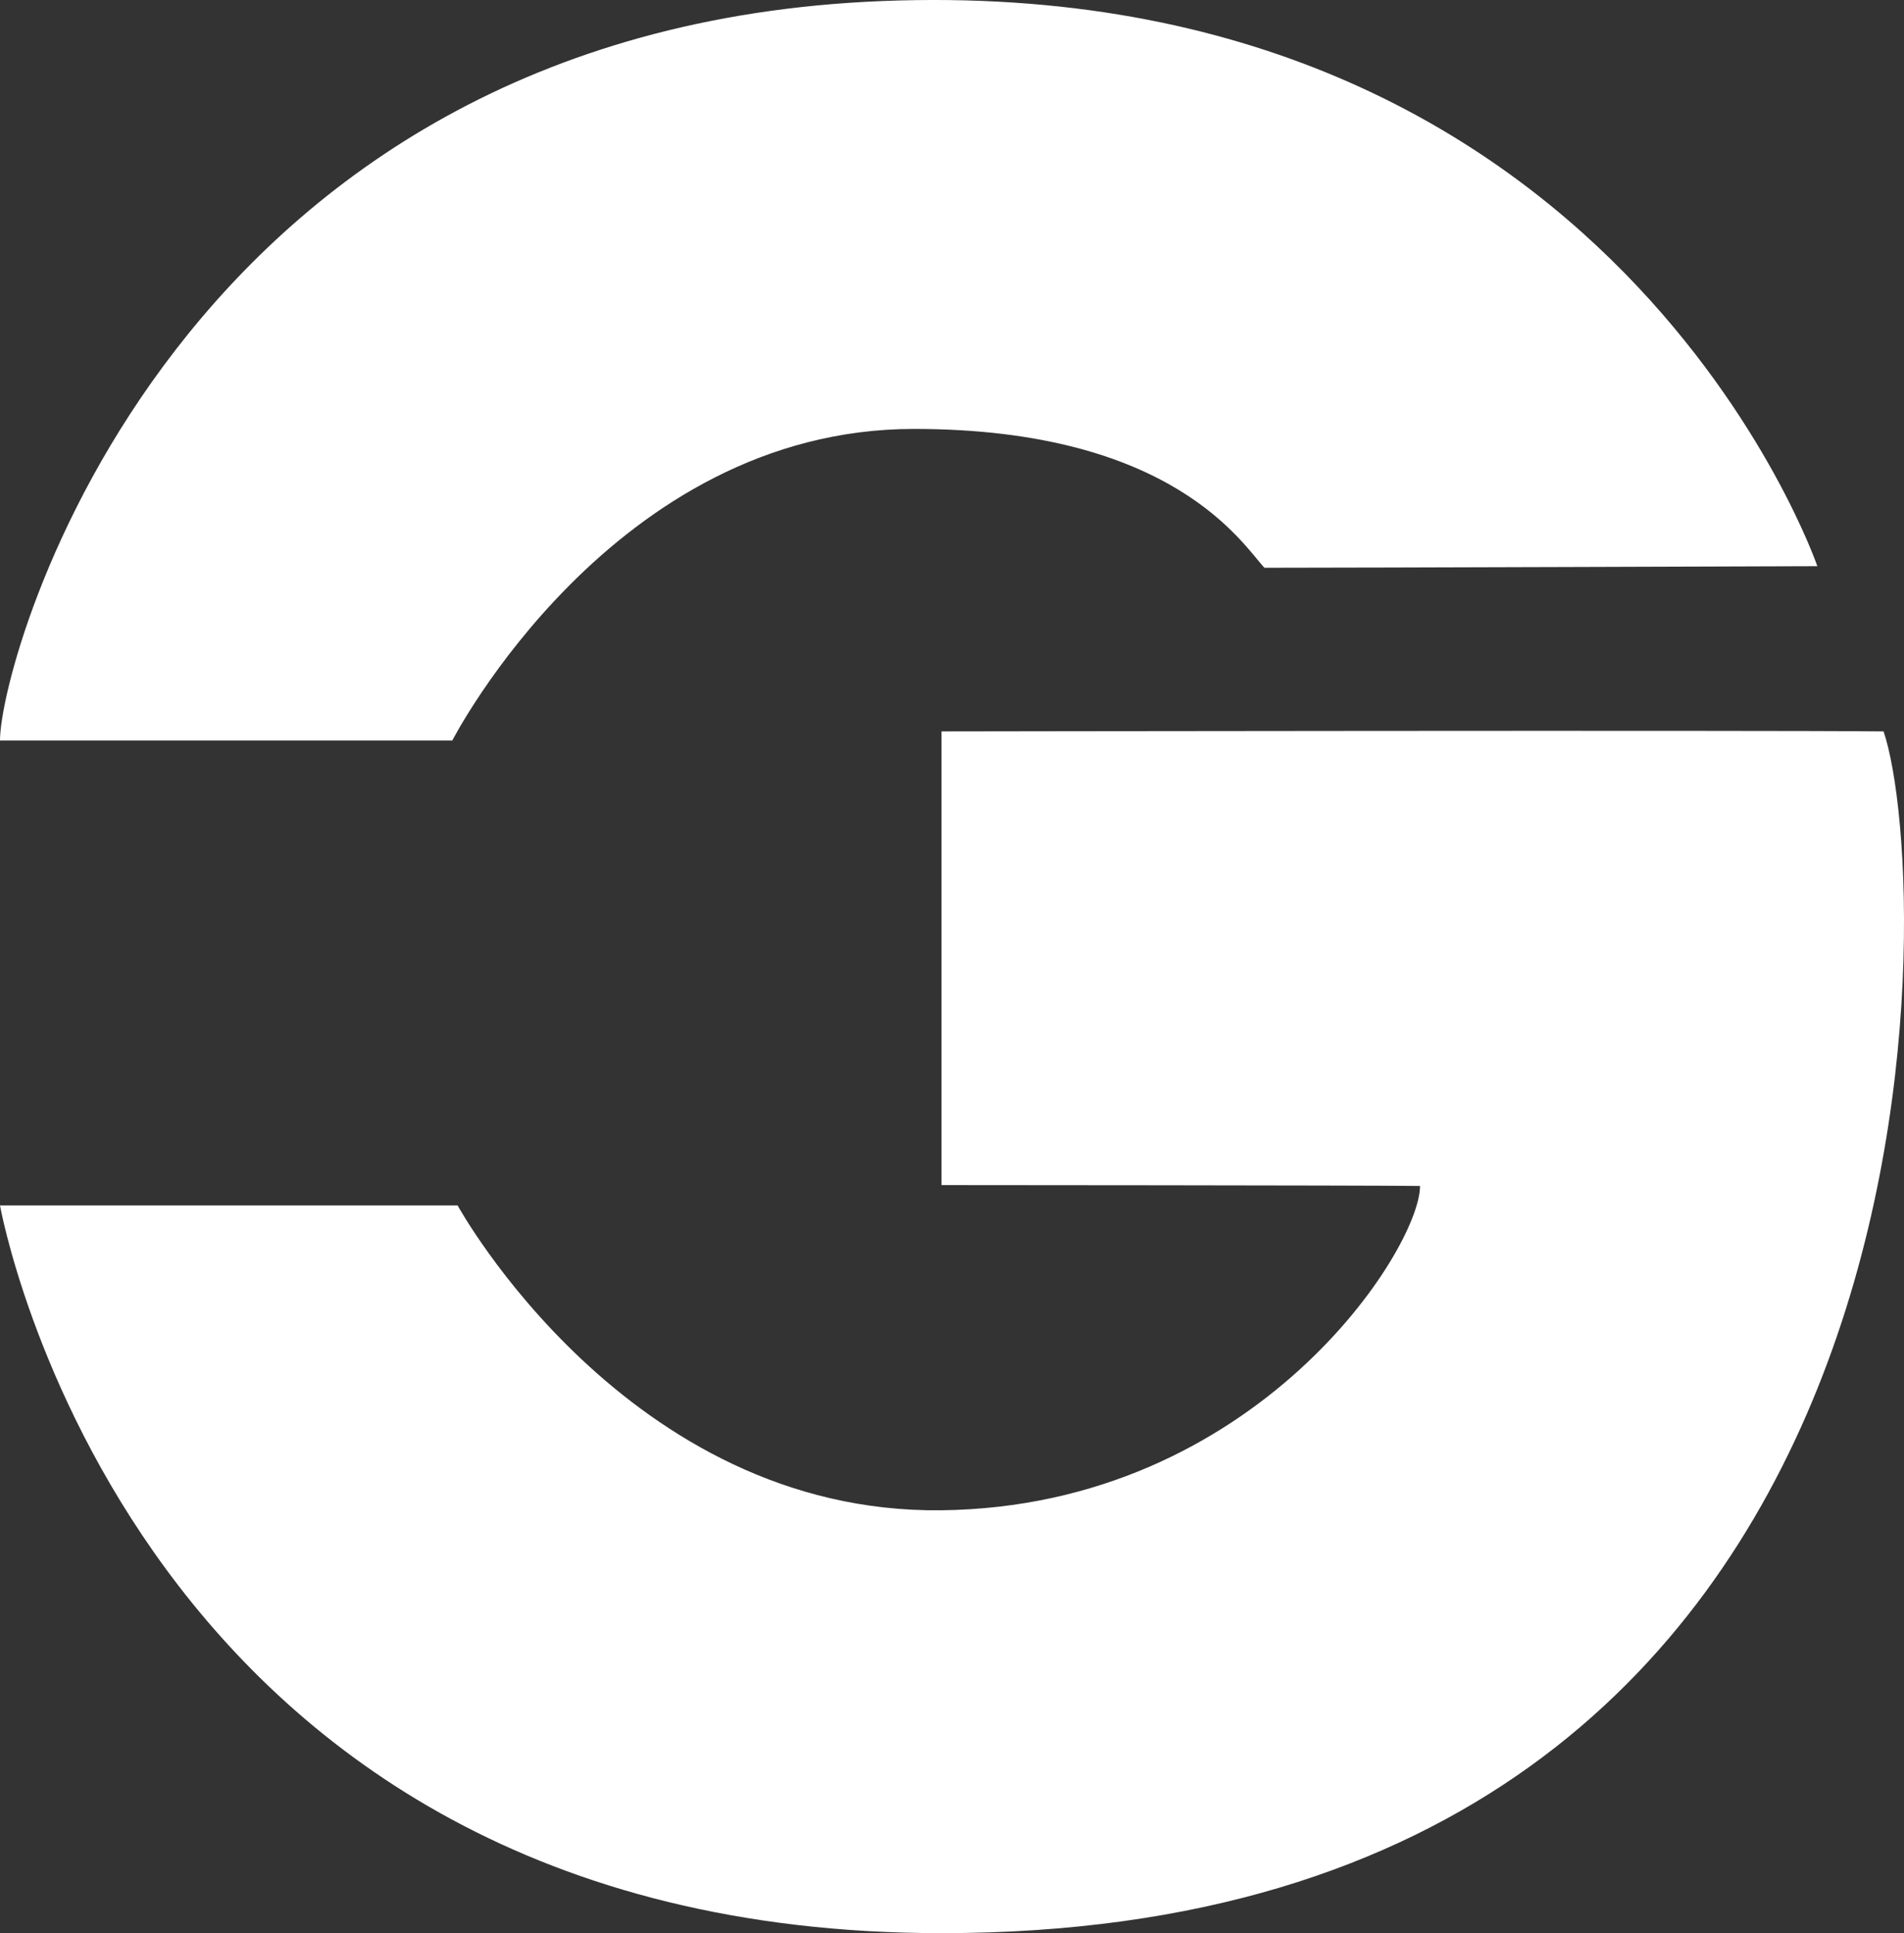 <?xml version="1.0" encoding="UTF-8"?>
<svg xmlns="http://www.w3.org/2000/svg" xmlns:xlink="http://www.w3.org/1999/xlink" viewBox="0 0 741.5 752.83">
  <rect x="0" y="0" width="741.5" height="752.83" fill="#333333" stroke="none"/>
  <g>
    <g>
      <path fill="#ffffff" d="M0,288.37C0,255.55,67.91,11.38,343.66,.4c284.9-11.34,364.09,220.09,364.09,220.09,0,0-180.6,.62-215.32,.62-8.43-8.93-35.38-54.07-136.51-54.07-117.45,0-179.77,121.33-179.77,121.33H0Z"/>
      <path fill="#ffffff" d="M366.69,284.83s317.06-.51,366.85,0c19.91,58.21,33.8,468-366.85,468C50.3,752.83,0,469.43,0,469.43H178.21s65.87,120.2,188.47,118.72,186.34-101.79,186.34-126.3c-22.13-.26-186.34-.34-186.34-.34v-176.68Z"/>
    </g>
  </g>
</svg>